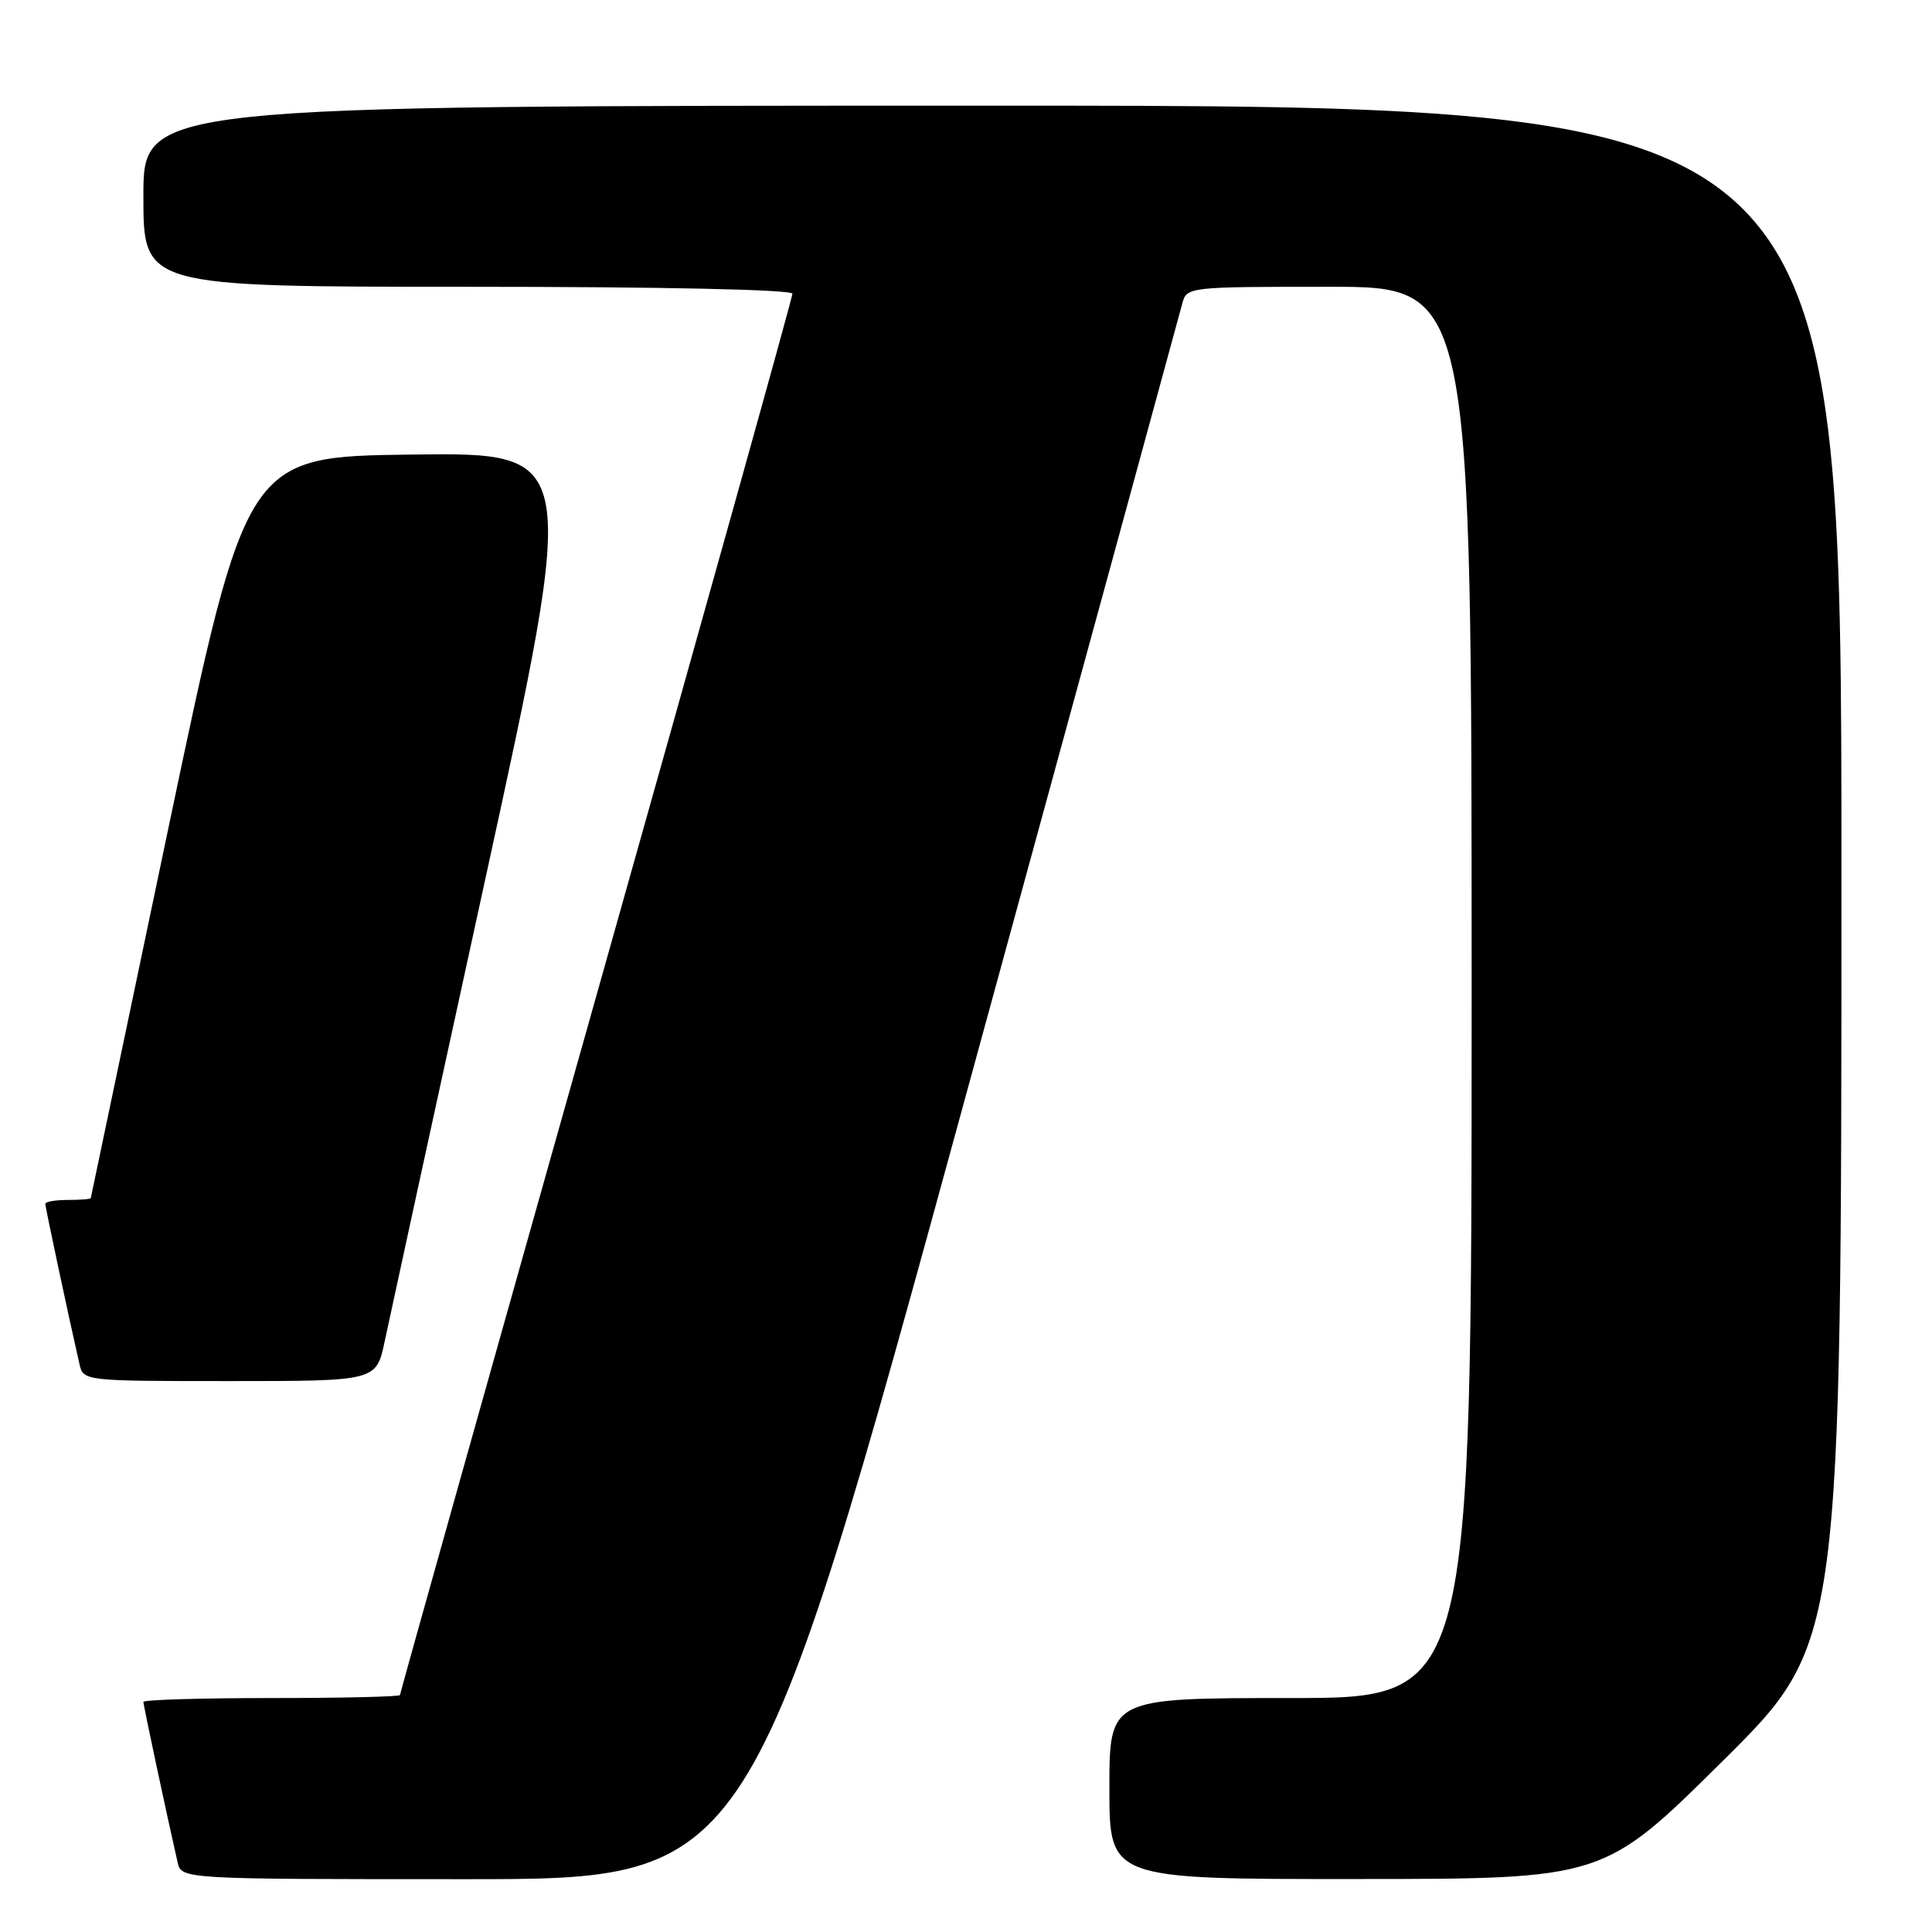 <?xml version="1.0" encoding="UTF-8" standalone="no"?>
<!DOCTYPE svg PUBLIC "-//W3C//DTD SVG 1.1//EN" "http://www.w3.org/Graphics/SVG/1.1/DTD/svg11.dtd" >
<svg xmlns="http://www.w3.org/2000/svg" xmlns:xlink="http://www.w3.org/1999/xlink" version="1.1" viewBox="0 0 256 256">
 <g >
 <path fill="currentColor"
d=" M 127.82 145.75 C 143.36 88.96 156.33 41.49 156.65 40.25 C 157.23 38.02 157.37 38.00 176.12 38.00 C 195.00 38.00 195.00 38.00 195.00 131.50 C 195.00 225.00 195.00 225.00 171.00 225.00 C 147.00 225.00 147.00 225.00 147.00 237.00 C 147.00 249.00 147.00 249.00 179.75 248.98 C 212.50 248.97 212.50 248.97 228.25 233.36 C 244.00 217.75 244.00 217.75 244.00 115.87 C 244.00 14.00 244.00 14.00 131.50 14.00 C 19.00 14.00 19.00 14.00 19.00 26.00 C 19.00 38.00 19.00 38.00 62.00 38.00 C 87.63 38.00 105.00 38.37 105.00 38.92 C 105.00 39.43 93.30 81.32 79.00 132.02 C 64.70 182.71 53.00 224.37 53.00 224.60 C 53.00 224.82 45.35 225.00 36.00 225.00 C 26.65 225.00 19.00 225.23 19.00 225.51 C 19.00 225.95 22.06 240.32 23.53 246.75 C 24.04 249.00 24.04 249.00 61.81 249.00 C 99.57 249.00 99.57 249.00 127.82 145.75 Z  M 50.97 177.75 C 51.58 174.86 57.60 147.18 64.36 116.23 C 76.64 59.96 76.64 59.96 54.65 60.23 C 32.65 60.50 32.65 60.50 22.36 109.50 C 16.70 136.45 12.05 158.61 12.03 158.75 C 12.01 158.89 10.65 159.00 9.00 159.00 C 7.35 159.00 6.00 159.23 6.00 159.51 C 6.00 159.95 9.06 174.32 10.53 180.75 C 11.04 182.99 11.14 183.00 30.45 183.00 C 49.86 183.00 49.86 183.00 50.97 177.75 Z "/>
</g>
</svg>